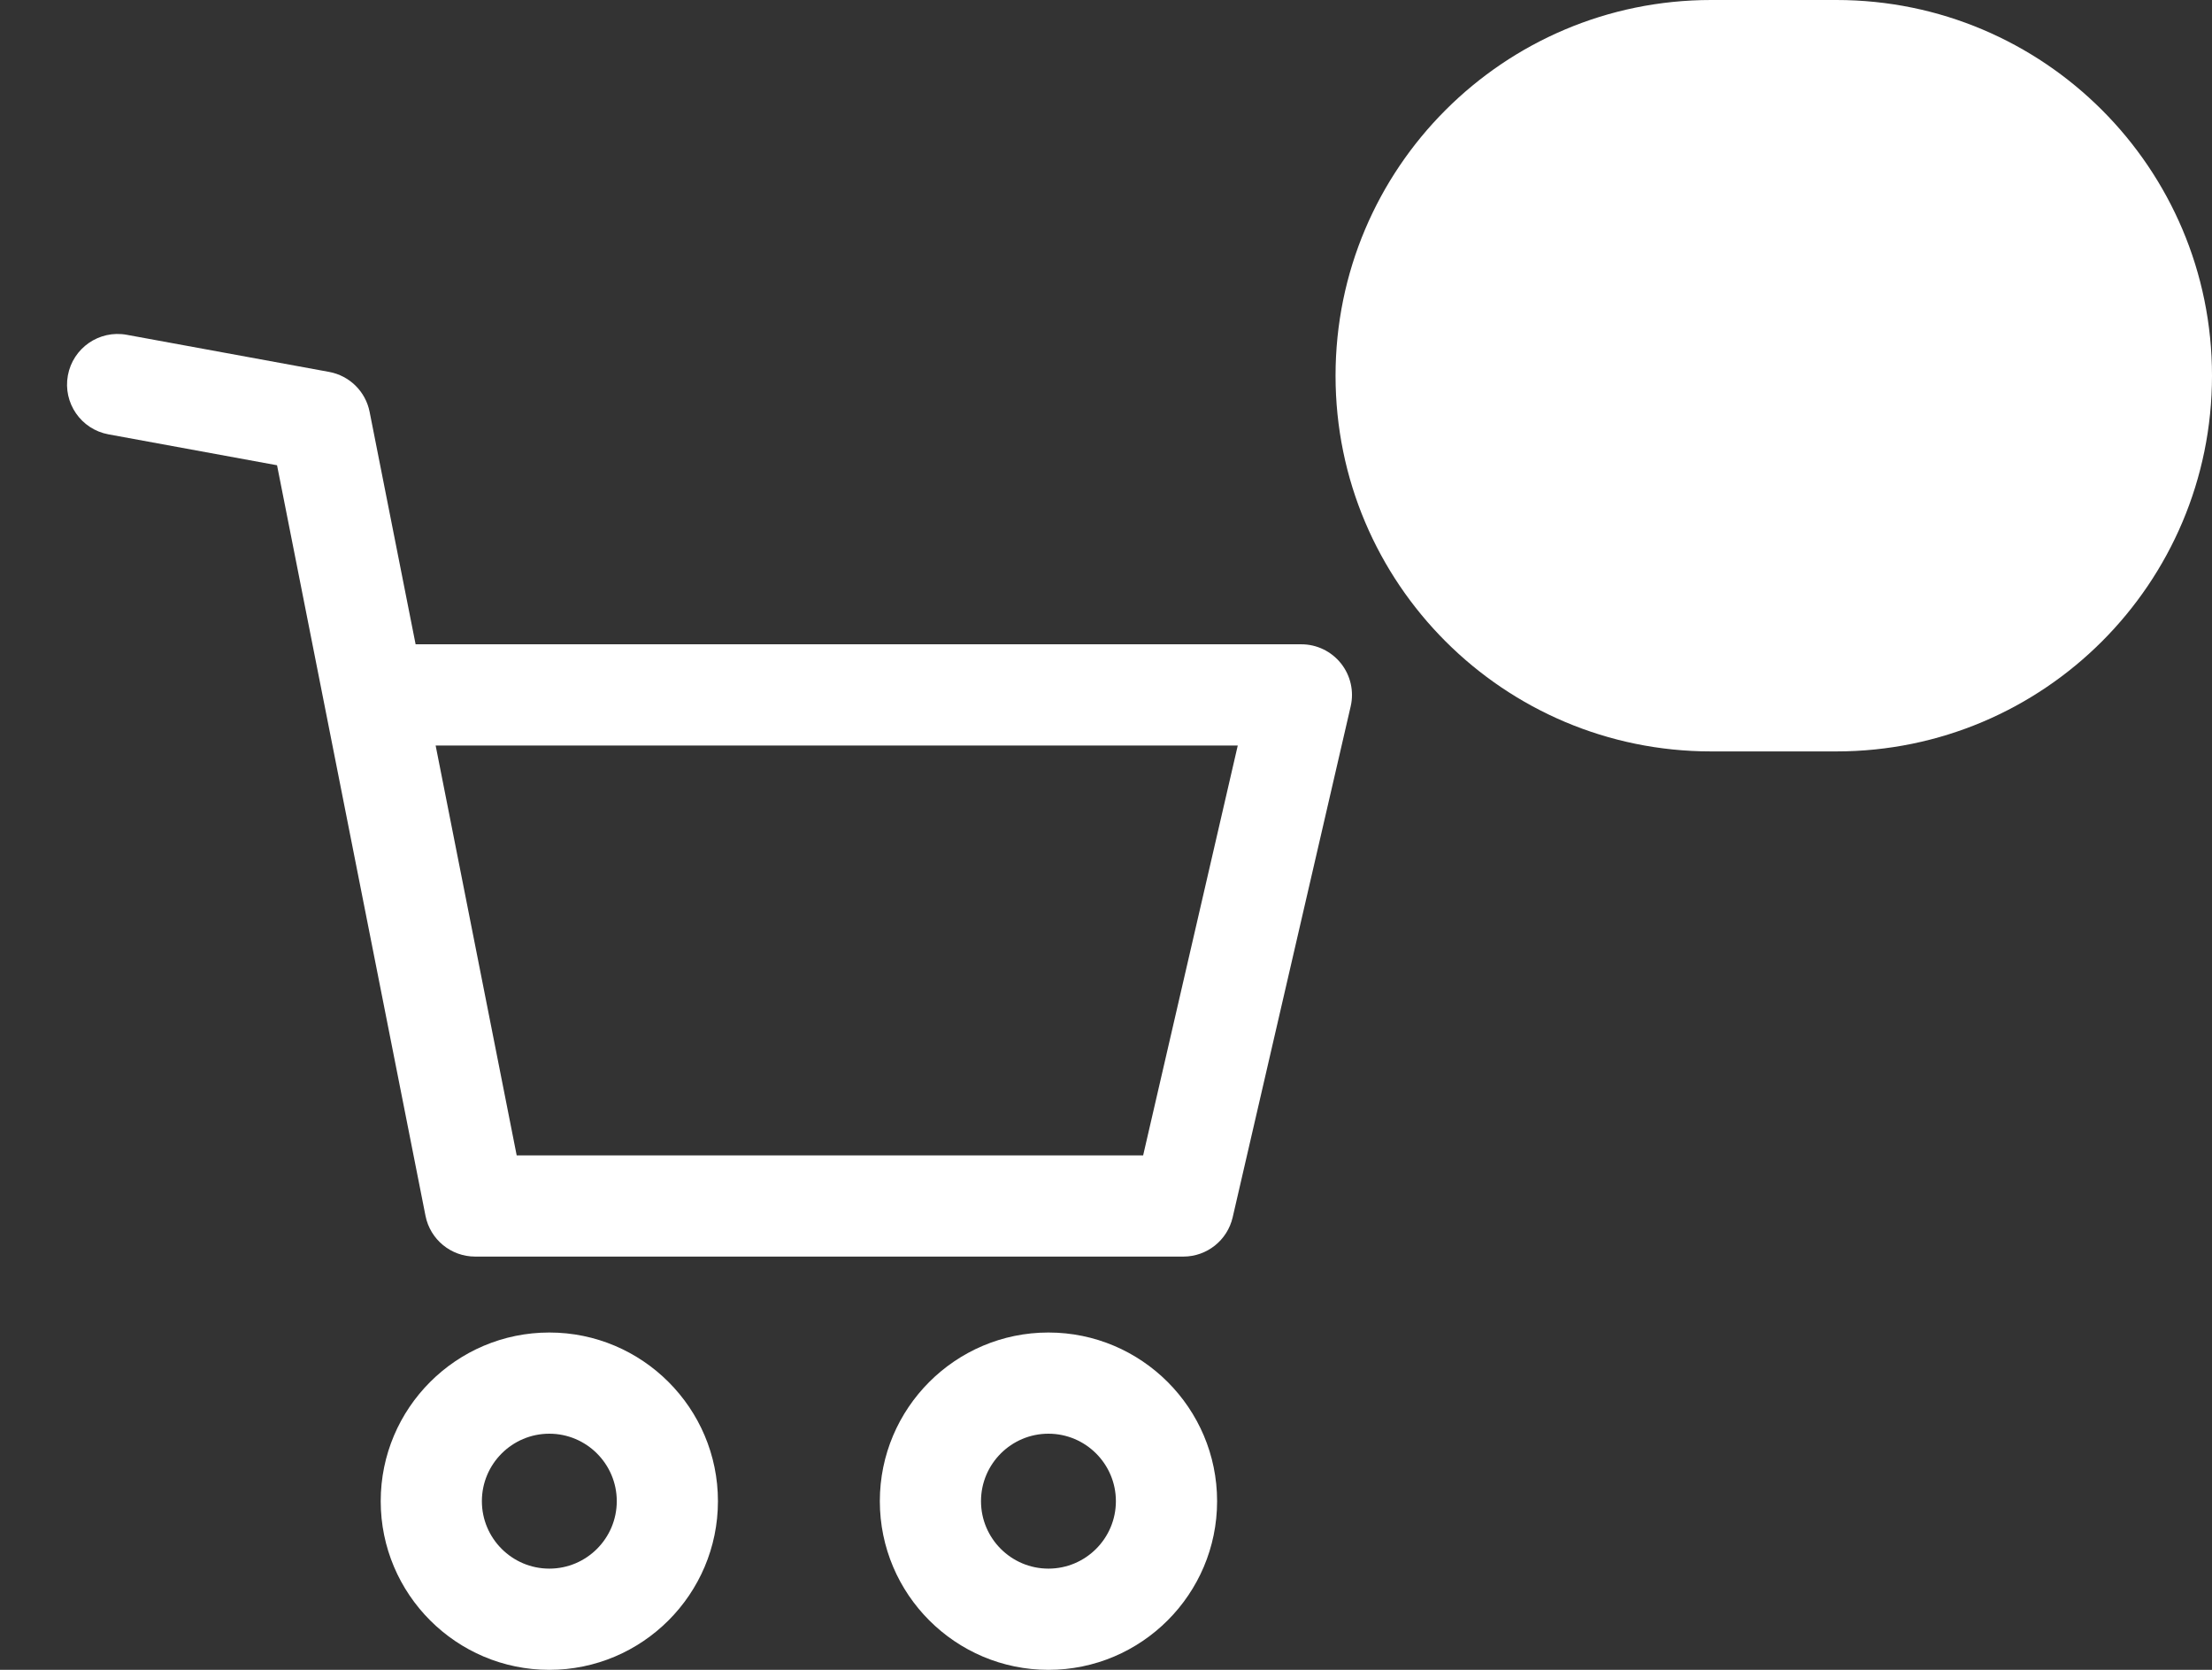 <svg width="53" height="40" viewBox="0 0 53 40" fill="none" xmlns="http://www.w3.org/2000/svg">
<rect x="0" y="0" width="53" height="40" fill="#333333" stroke="none"/>
<g clip-path="url(#clip0_1_65)">
<path d="M13.162 31.92C10.934 31.92 9.122 33.732 9.122 35.96C9.122 38.188 10.934 40.001 13.162 40.001C15.39 40.001 17.202 38.188 17.202 35.96C17.202 33.732 15.39 31.92 13.162 31.92ZM13.162 37.576C12.271 37.576 11.546 36.852 11.546 35.96C11.546 35.069 12.271 34.344 13.162 34.344C14.053 34.344 14.778 35.069 14.778 35.96C14.778 36.852 14.053 37.576 13.162 37.576Z" fill="white"/>
<path d="M25.121 31.92C22.893 31.92 21.081 33.732 21.081 35.96C21.081 38.188 22.893 40.001 25.121 40.001C27.349 40.001 29.162 38.188 29.162 35.96C29.162 33.732 27.349 31.92 25.121 31.92ZM25.121 37.576C24.23 37.576 23.505 36.852 23.505 35.96C23.505 35.069 24.23 34.344 25.121 34.344C26.012 34.344 26.737 35.069 26.737 35.96C26.737 36.852 26.012 37.576 25.121 37.576Z" fill="white"/>
<path d="M32.13 15.892C31.9 15.603 31.551 15.434 31.182 15.434H9.958L8.856 9.866C8.76 9.378 8.375 8.999 7.886 8.909L3.037 8.02C2.377 7.899 1.747 8.336 1.626 8.994C1.506 9.653 1.941 10.284 2.6 10.405L6.638 11.145L10.195 29.124C10.307 29.692 10.806 30.101 11.384 30.101H28.354C28.918 30.101 29.407 29.712 29.535 29.161L32.363 16.919C32.446 16.559 32.36 16.181 32.13 15.892ZM27.39 27.677H12.38L10.438 17.859H29.657L27.39 27.677Z" fill="white"/>
</g>
<path d="M32 9C32 4.029 36.029 0 41 0H44C48.971 0 53 4.029 53 9C53 13.971 48.971 18 44 18H41C36.029 18 32 13.971 32 9Z" fill="white"/>
<defs>
<clipPath id="clip0_1_65">
<rect width="32" height="32" fill="white" transform="translate(1 8)"/>
</clipPath>
</defs>
</svg>
